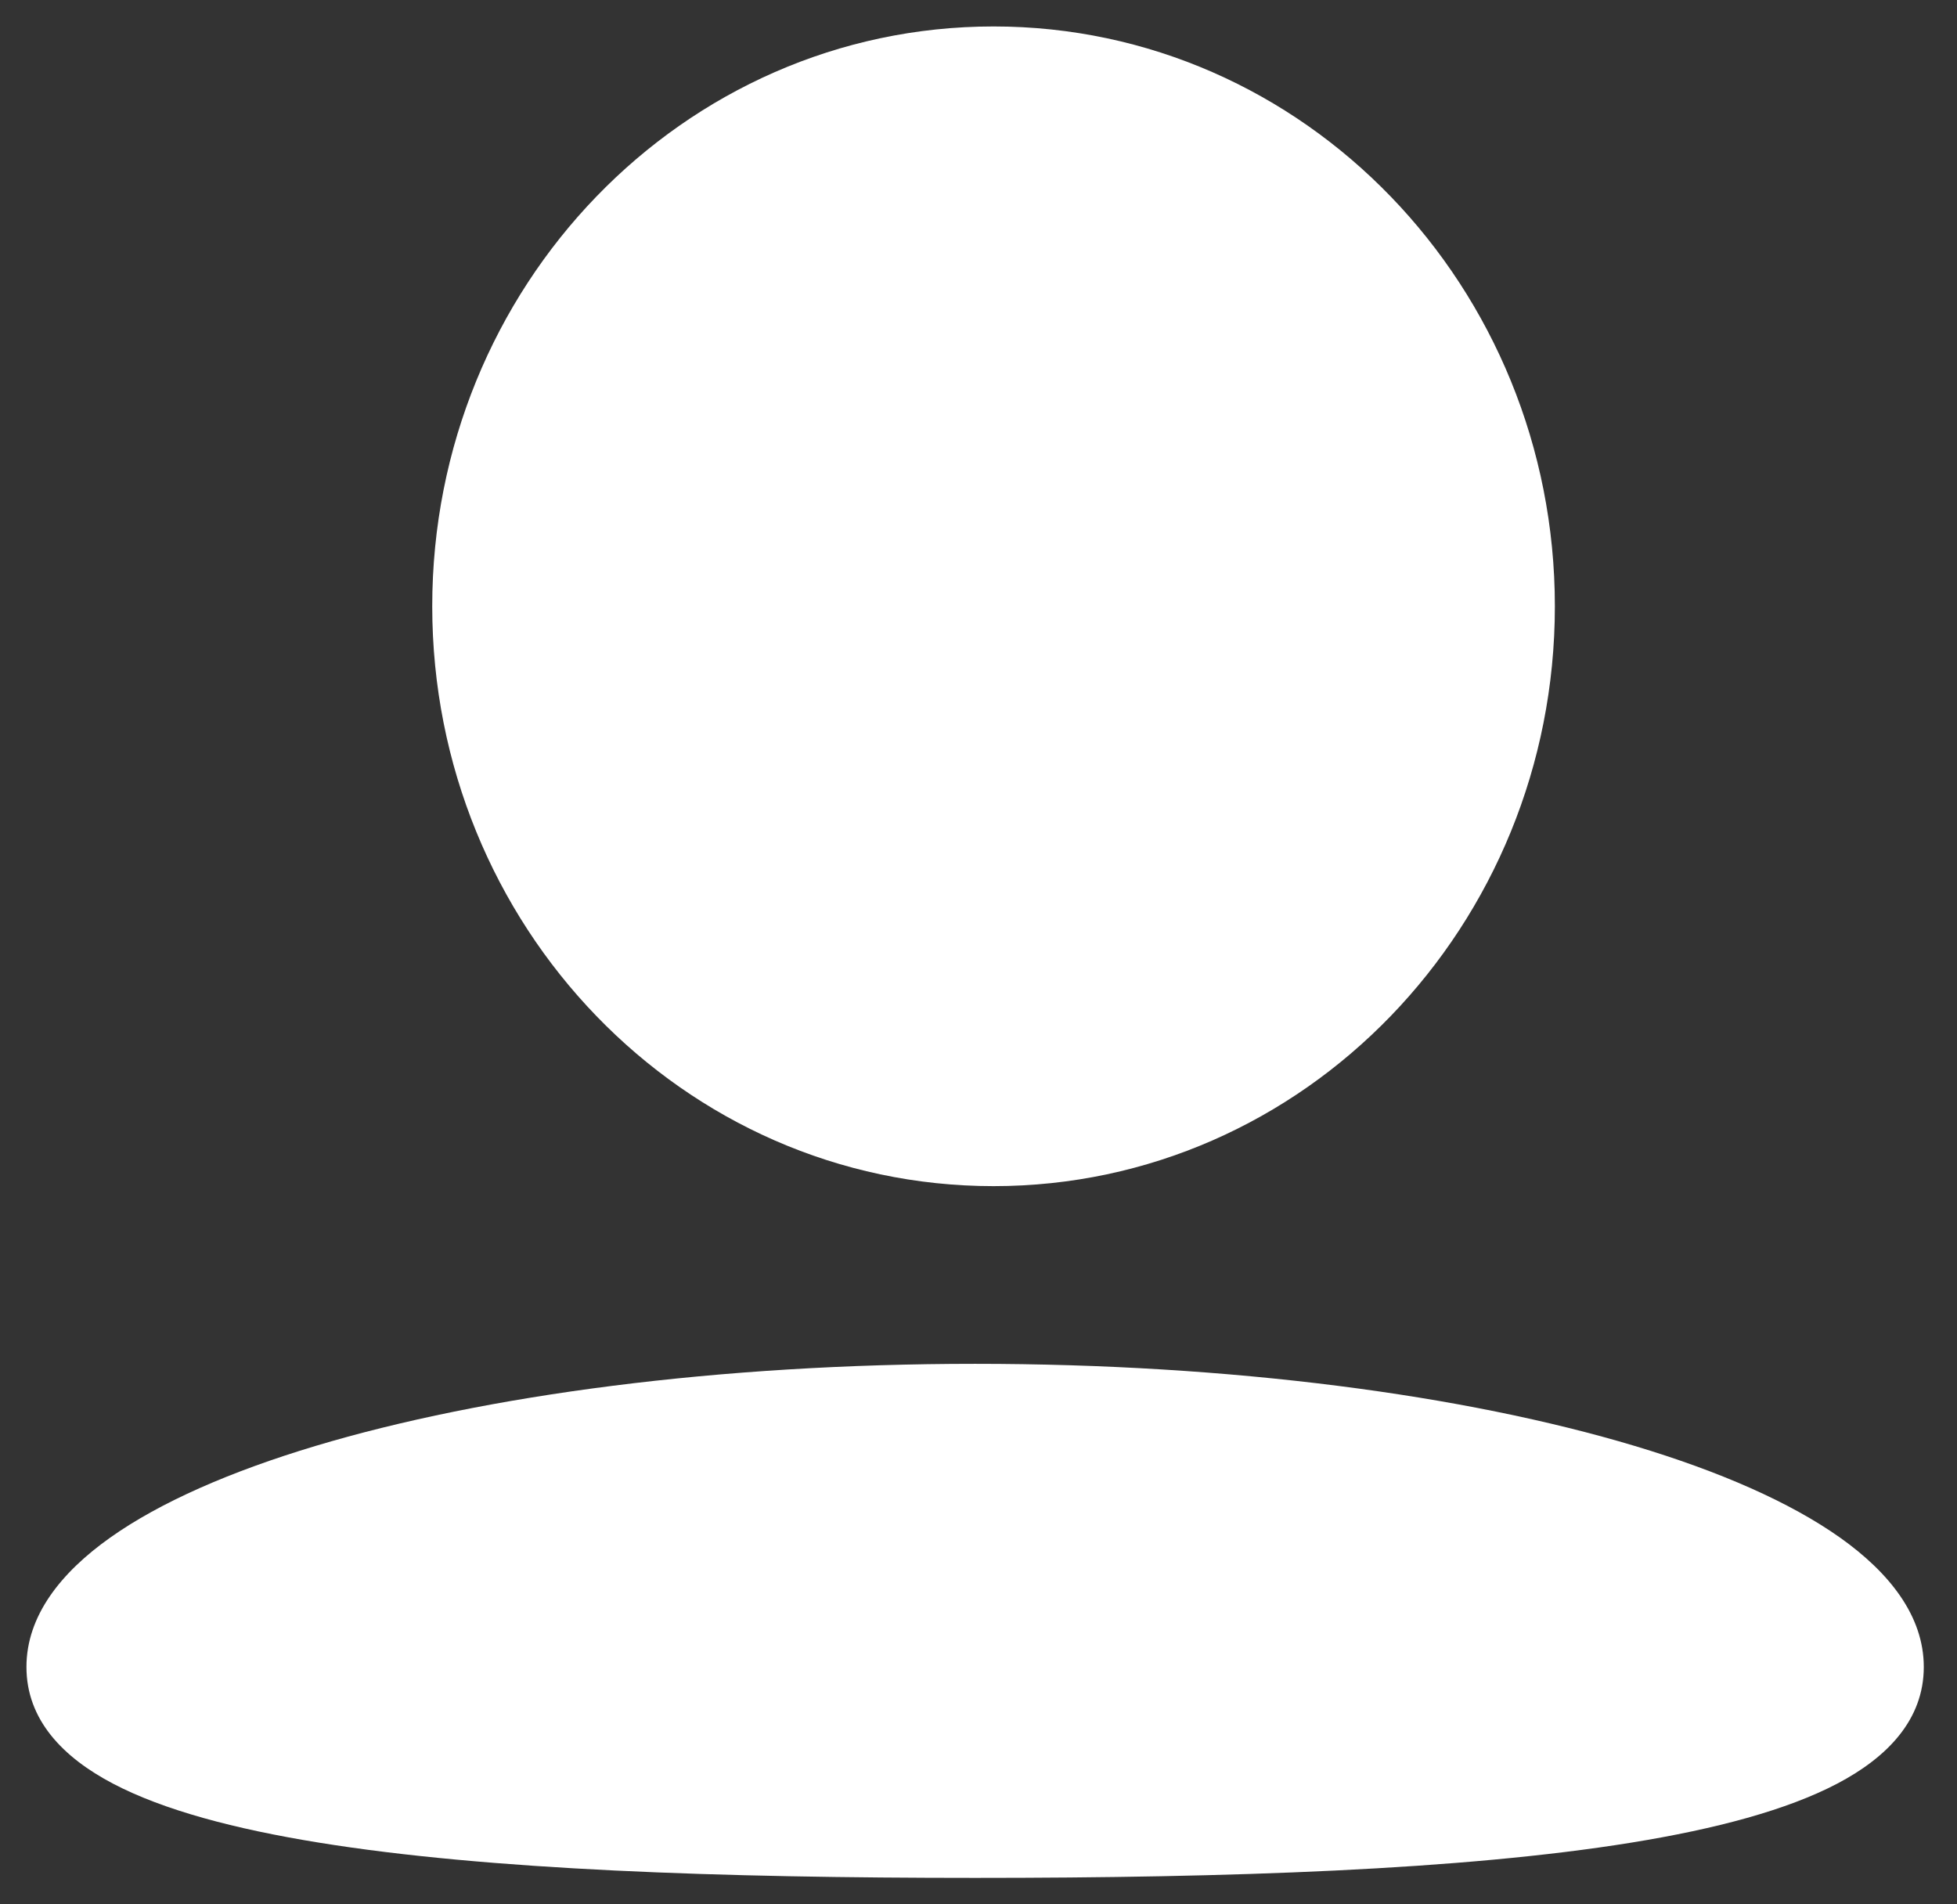 <svg width="37" height="36" viewBox="0 0 37 36" fill="none" xmlns="http://www.w3.org/2000/svg">
<rect x="0" y="0" width="37" height="36" fill="#333333" stroke="none"/>
<path d="M18.785 22.423C24.662 22.423 29.397 17.499 29.397 11.461C29.397 5.424 24.662 0.5 18.785 0.5C12.908 0.5 8.172 5.424 8.172 11.461C8.172 17.499 12.908 22.423 18.785 22.423Z"  fill="white"/>
<path d="M18.436 35.5C23.252 35.5 27.646 35.351 30.845 34.833C32.439 34.575 33.779 34.219 34.734 33.719C35.684 33.221 36.372 32.509 36.372 31.513C36.372 30.548 35.722 29.73 34.791 29.069C33.846 28.399 32.512 27.816 30.909 27.335C27.695 26.371 23.285 25.782 18.436 25.782C13.586 25.782 9.177 26.371 5.963 27.335C4.36 27.816 3.025 28.399 2.081 29.069C1.149 29.73 0.5 30.548 0.5 31.513C0.5 32.509 1.187 33.221 2.138 33.719C3.092 34.219 4.433 34.575 6.027 34.833C9.225 35.351 13.62 35.5 18.436 35.5Z" fill="white"/>
</svg>
